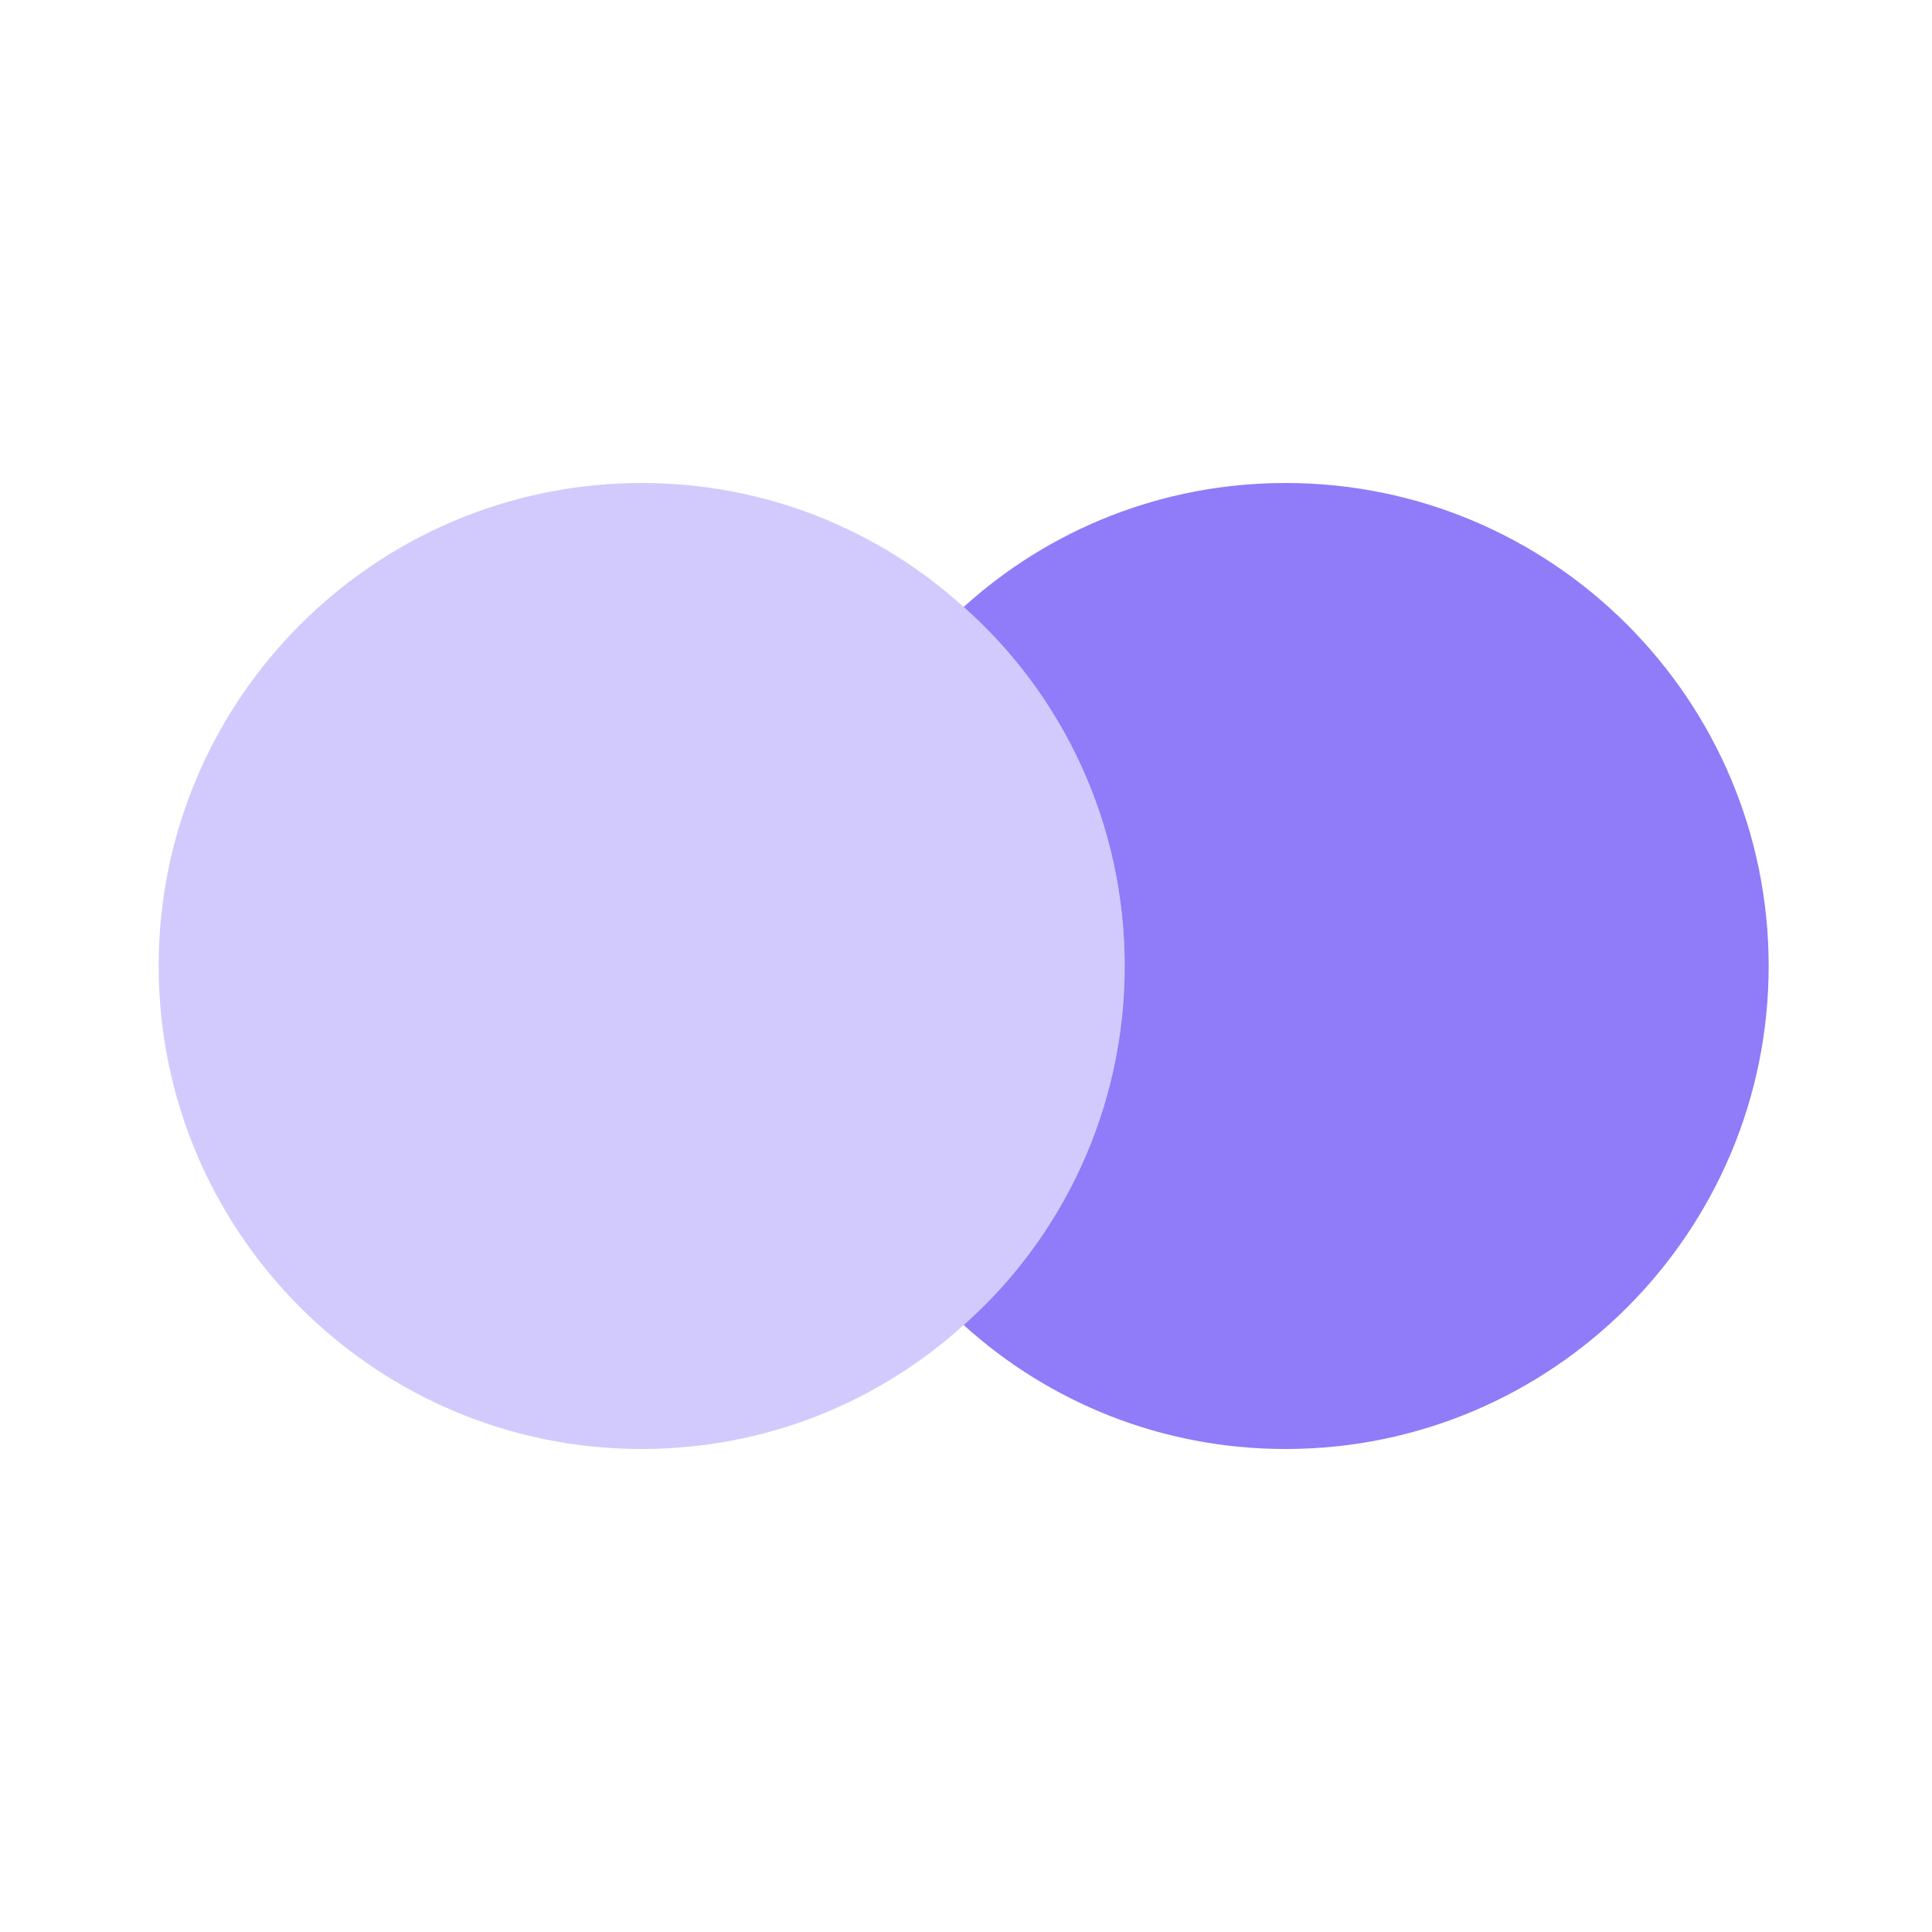 <!DOCTYPE svg PUBLIC "-//W3C//DTD SVG 1.1//EN" "http://www.w3.org/Graphics/SVG/1.1/DTD/svg11.dtd">
<!-- Uploaded to: SVG Repo, www.svgrepo.com, Transformed by: SVG Repo Mixer Tools -->
<svg width="800px" height="800px" viewBox="0 0 24 24" fill="none" xmlns="http://www.w3.org/2000/svg">
<g id="SVGRepo_bgCarrier" stroke-width="0"/>
<g id="SVGRepo_tracerCarrier" stroke-linecap="round" stroke-linejoin="round"/>
<g id="SVGRepo_iconCarrier"> <path d="M21.971 12C21.971 15.31 19.281 18 15.971 18C14.431 18 13.031 17.42 11.971 16.46C13.201 15.37 13.971 13.77 13.971 12C13.971 10.23 13.201 8.63 11.971 7.54C13.031 6.58 14.431 6 15.971 6C19.281 6 21.971 8.69 21.971 12Z" fill="#907bf9"/> <path opacity="0.4" d="M13.971 12C13.971 13.77 13.201 15.37 11.971 16.46C10.911 17.42 9.511 18 7.971 18C4.661 18 1.971 15.31 1.971 12C1.971 8.69 4.661 6 7.971 6C9.511 6 10.911 6.58 11.971 7.54C13.201 8.63 13.971 10.23 13.971 12Z" fill="#907bf9"/> </g>
</svg>